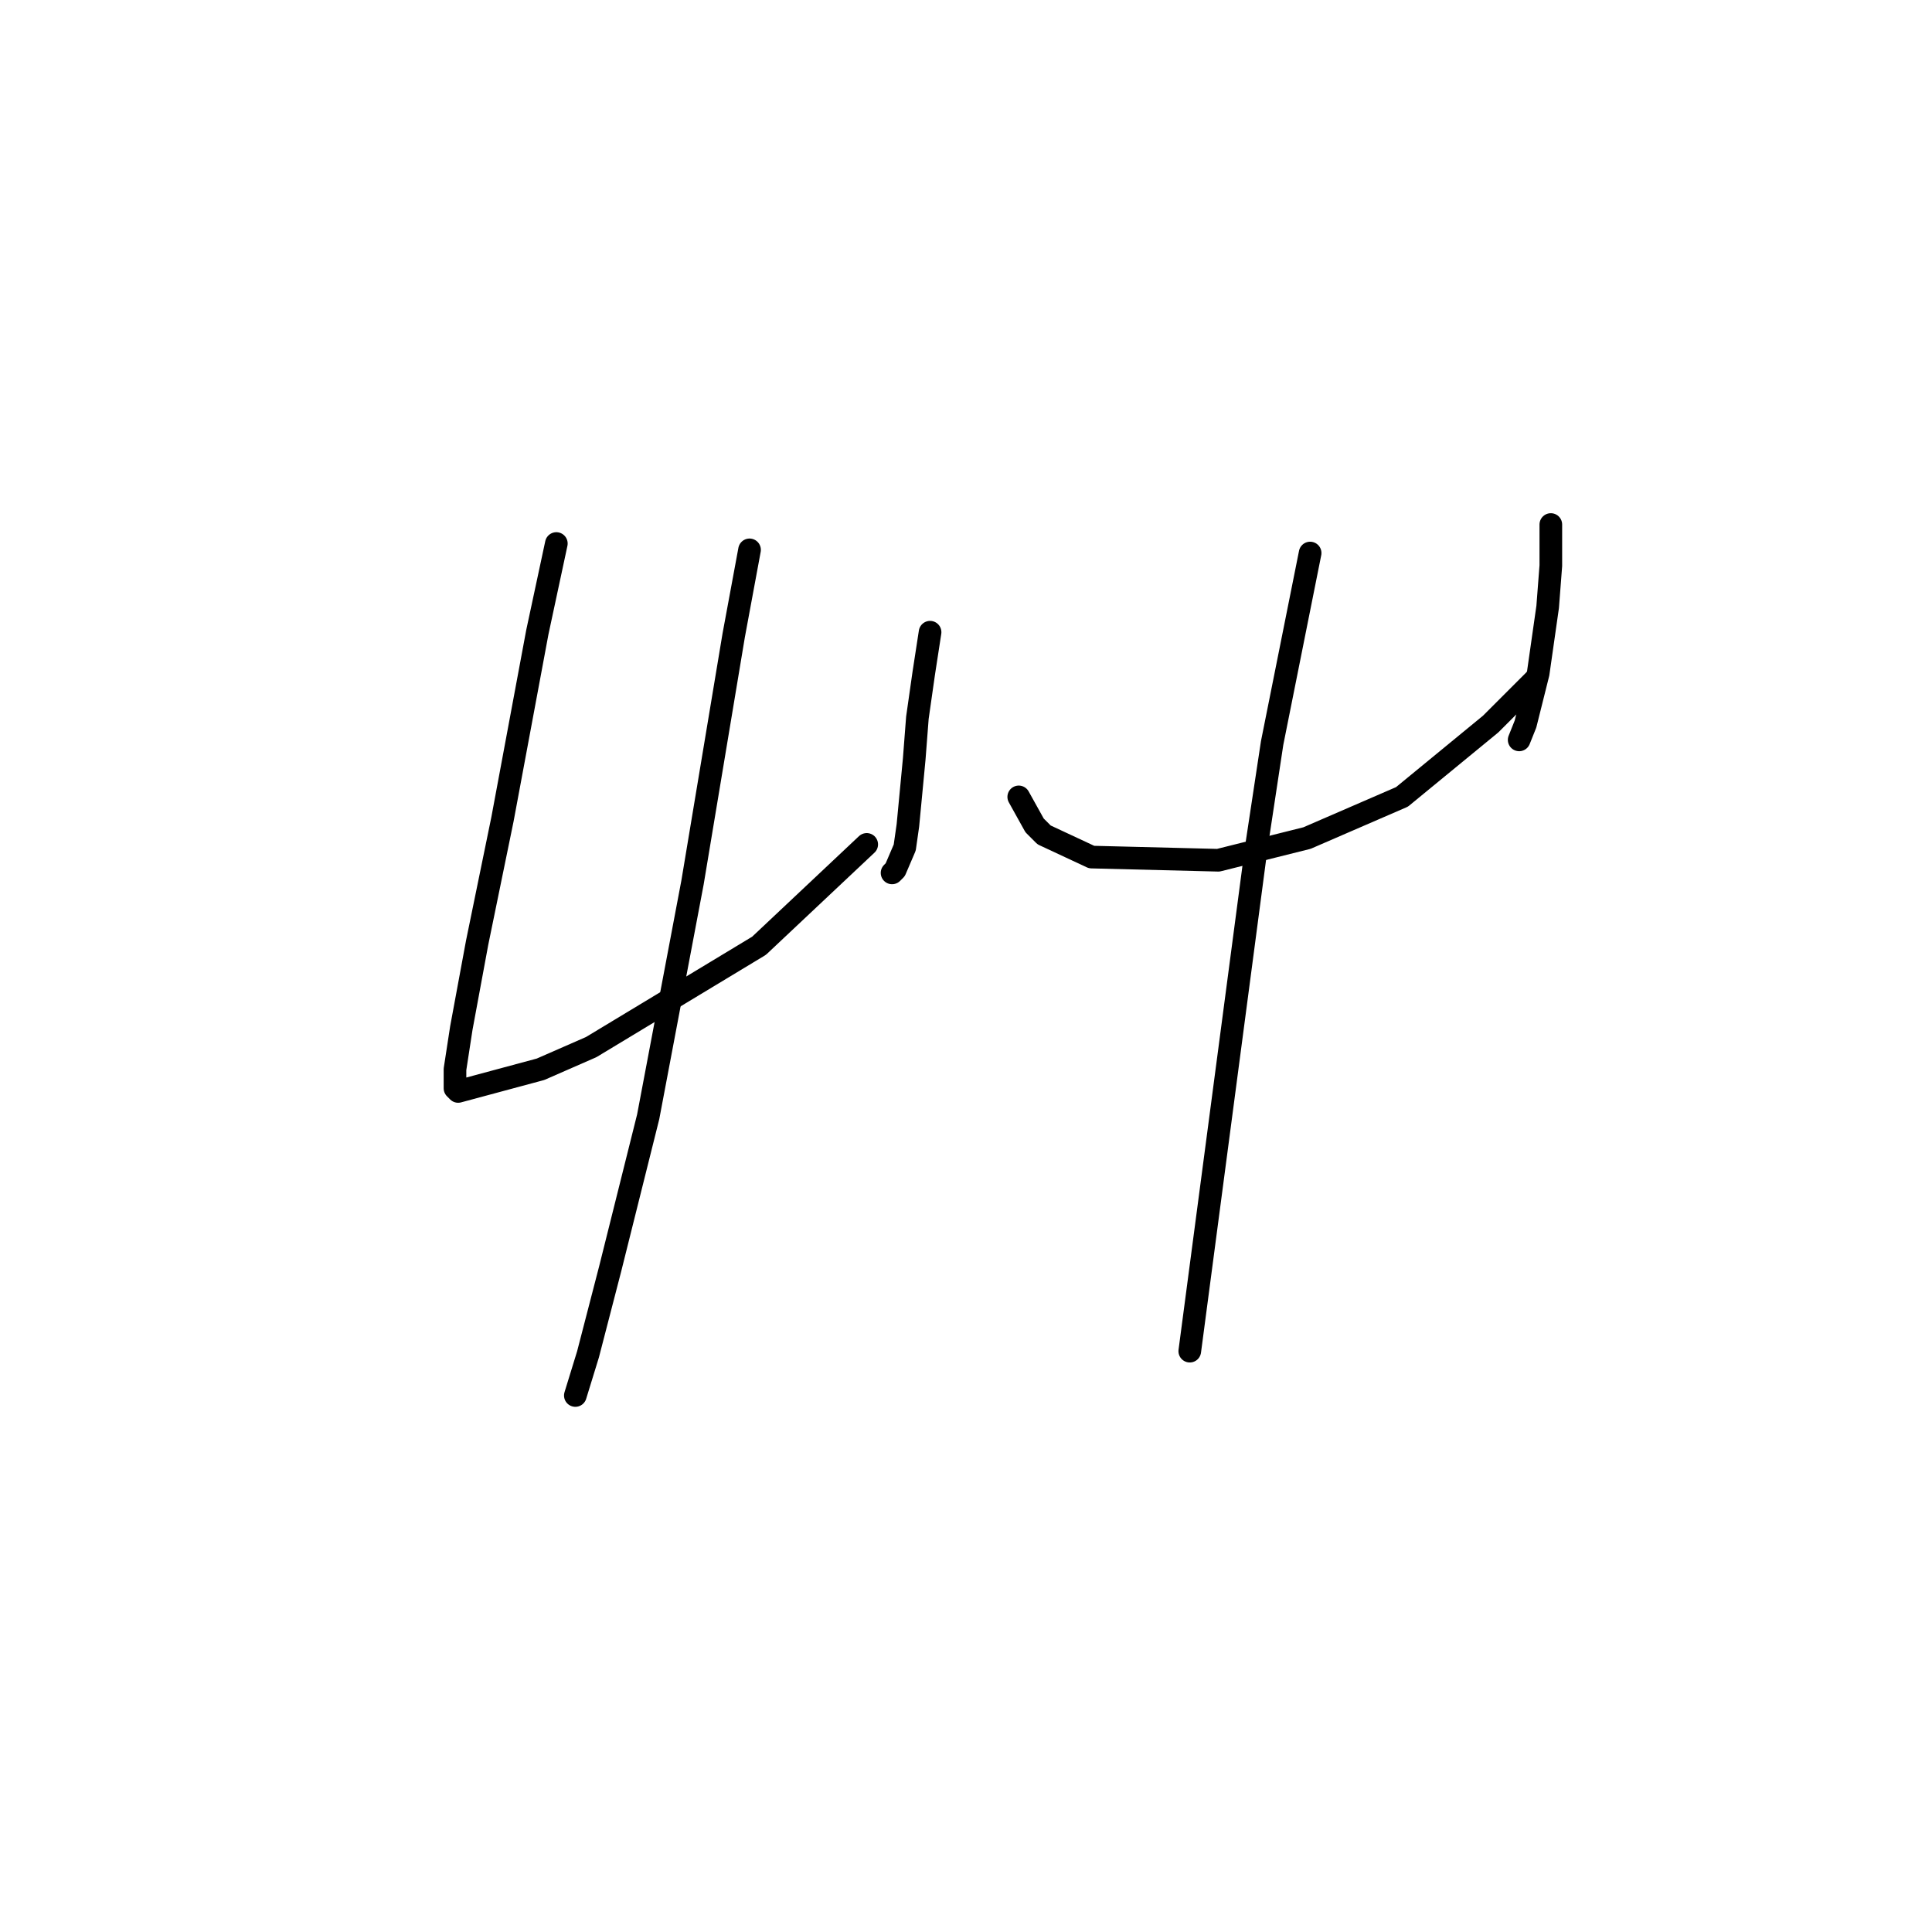 <?xml version="1.0" standalone="no"?>
    <svg width="256" height="256" xmlns="http://www.w3.org/2000/svg" version="1.1">
    <polyline stroke="black" stroke-width="3" stroke-linecap="round" fill="transparent" stroke-linejoin="round" points="73.718 72.02 71.2 83.771 66.584 108.531 63.226 124.898 61.128 136.229 60.289 141.685 60.289 144.203 60.708 144.622 71.62 141.685 78.334 138.747 100.577 125.318 114.845 111.888 114.845 111.888 " />
        <polyline stroke="black" stroke-width="3" stroke-linecap="round" fill="transparent" stroke-linejoin="round" points="123.239 83.771 122.399 89.226 121.56 95.102 121.14 100.557 120.301 109.37 119.881 112.308 118.622 115.246 118.203 115.665 118.203 115.665 " />
        <polyline stroke="black" stroke-width="3" stroke-linecap="round" fill="transparent" stroke-linejoin="round" points="99.318 72.859 97.219 84.19 91.764 116.924 85.888 147.98 80.852 168.124 77.915 179.455 76.236 184.91 76.236 184.91 " />
        <polyline stroke="black" stroke-width="3" stroke-linecap="round" fill="transparent" stroke-linejoin="round" points="134.989 105.593 137.088 109.37 138.347 110.629 144.642 113.567 161.428 113.987 173.179 111.049 185.769 105.593 197.52 95.941 203.395 90.066 203.395 90.066 " />
        <polyline stroke="black" stroke-width="3" stroke-linecap="round" fill="transparent" stroke-linejoin="round" points="205.493 69.502 205.493 74.958 205.074 80.413 203.815 89.226 202.136 95.941 201.297 98.039 201.297 98.039 " />
        <polyline stroke="black" stroke-width="3" stroke-linecap="round" fill="transparent" stroke-linejoin="round" points="173.599 73.279 168.563 98.459 166.464 112.308 157.651 179.035 157.651 179.035 " />
        </svg>